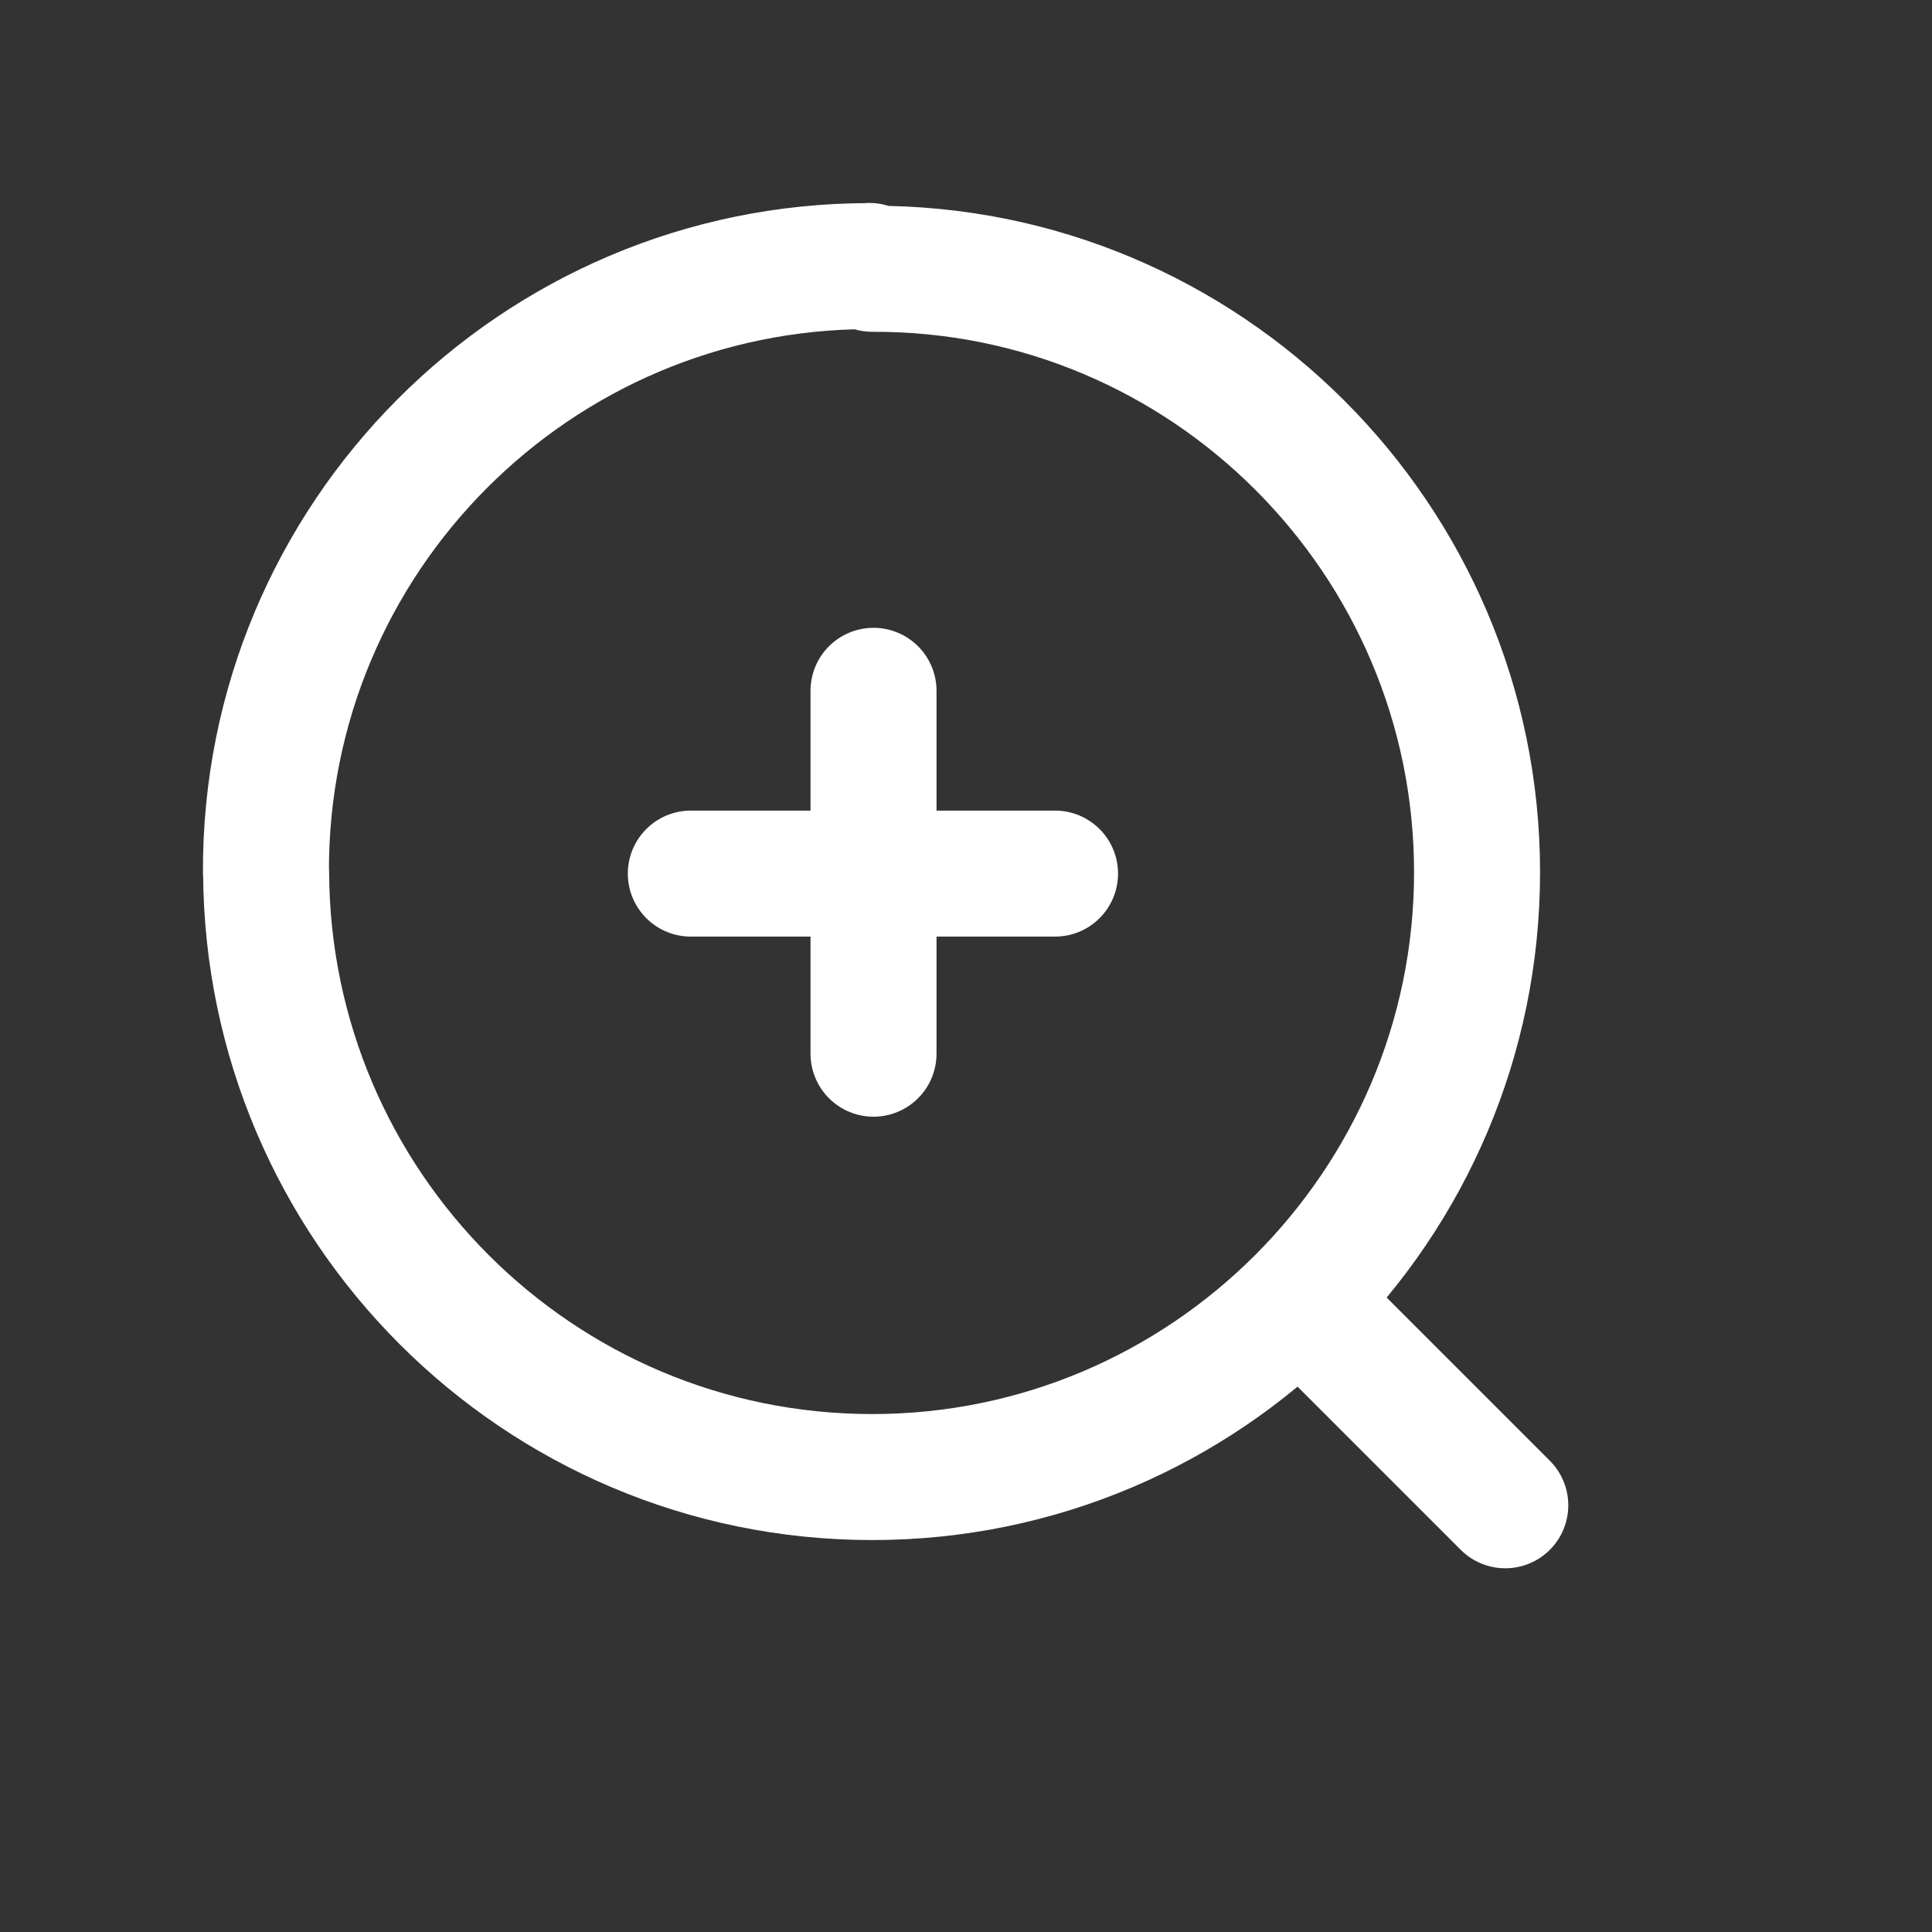 <svg width="23" height="23" viewBox="0 0 23 23" fill="none" xmlns="http://www.w3.org/2000/svg">
<rect x="0" y="0" width="23" height="23" fill="#333333" stroke="none"/>
<g clip-path="url(#clip0_548_2304)">
<path d="M17.92 17.92L15.68 15.68L17.92 17.92Z" stroke="white" stroke-width="1.5" stroke-linecap="round" stroke-linejoin="round"/>
<path d="M10.4 3.2H10.384C14.352 3.184 17.584 6.416 17.584 10.384C17.584 14.352 14.352 17.584 10.384 17.584C6.4 17.584 3.184 14.352 3.168 10.384H3.166C3.15 6.4 6.382 3.168 10.35 3.168C10.35 3.166 10.35 3.166 10.35 3.166" stroke="white" stroke-width="1.5" stroke-linecap="round" stroke-linejoin="round"/>
<path d="M12.56 10.4H8.224" stroke="white" stroke-width="1.5" stroke-linecap="round" stroke-linejoin="round"/>
<path d="M10.399 8.224V12.544" stroke="white" stroke-width="1.5" stroke-linecap="round" stroke-linejoin="round"/>
</g>
<defs>
<clipPath id="clip0_548_2304">
<rect width="22.4" height="22.4" fill="white"/>
</clipPath>
</defs>
</svg>
